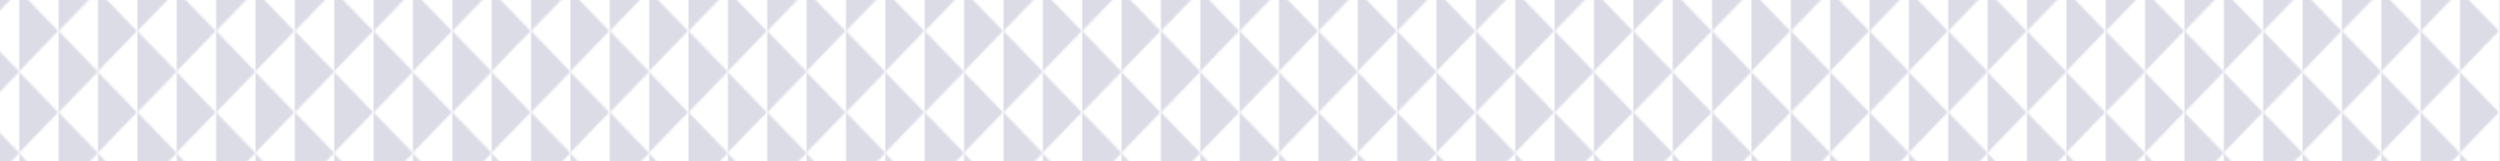 <?xml version="1.0" encoding="utf-8"?>
<!-- Generator: Adobe Illustrator 16.0.0, SVG Export Plug-In . SVG Version: 6.00 Build 0)  -->
<!DOCTYPE svg PUBLIC "-//W3C//DTD SVG 1.1//EN" "http://www.w3.org/Graphics/SVG/1.1/DTD/svg11.dtd">
<svg version="1.1" id="Layer_1" xmlns="http://www.w3.org/2000/svg" xmlns:xlink="http://www.w3.org/1999/xlink" x="0px" y="0px"
	 width="1350.1px" height="87.1px" viewBox="0 0 1350.1 87.1" enable-background="new 0 0 1350.1 87.1" xml:space="preserve">
<pattern  y="-254.1" width="40" height="40" patternUnits="userSpaceOnUse" id="a" viewBox="0 -40 40 40" overflow="visible">
	<g>
		<polygon fill="none" points="0,0 40,0 40,-40 0,-40 		"/>
		<g>
			<polygon fill="#DBDCE6" points="20.1,0 20.1,0 20.1,0 			"/>
		</g>
		<g>
			<polygon fill="#DBDCE6" points="20.1,0 20.1,0 20.1,0 			"/>
		</g>
		<g>
			<g>
				<polygon fill="#DBDCE6" points="0,0 20,0 0,-20 				"/>
			</g>
			<g>
				<polygon fill="#DBDCE6" points="0,-40 0,-20 20,-40 				"/>
			</g>
			<g>
				<polygon fill="#FFFFFF" points="40,0 40,-20 20,0 				"/>
			</g>
			<g>
				<polygon fill="#FFFFFF" points="20,-40 40,-20 40,-40 				"/>
			</g>
			<g>
				<polygon fill="#DBDCE6" points="0,-20 0,-20 0,-20 				"/>
			</g>
			<g>
				<polygon fill="#DBDCE6" points="20,-40 20,-40 20,-40 				"/>
			</g>
			<g>
				<polygon fill="#DBDCE6" points="20,-40 20,-40 20,-40 				"/>
			</g>
			<g>
				<polygon fill="#DBDCE6" points="20,-40 20,0 20,0 40,-20 20,-40 				"/>
			</g>
			<g>
				<polygon fill="#FFFFFF" points="20,-40 20,-40 0,-20 0,-20 20,0 20,0 				"/>
			</g>
		</g>
	</g>
</pattern>
<pattern  id="SVGID_1_" xlink:href="#a" patternTransform="matrix(1.063 0 0 1.098 393.108 559.3)">
</pattern>
<rect fill="url(#SVGID_1_)" width="1350.1" height="87.1"/>
</svg>
